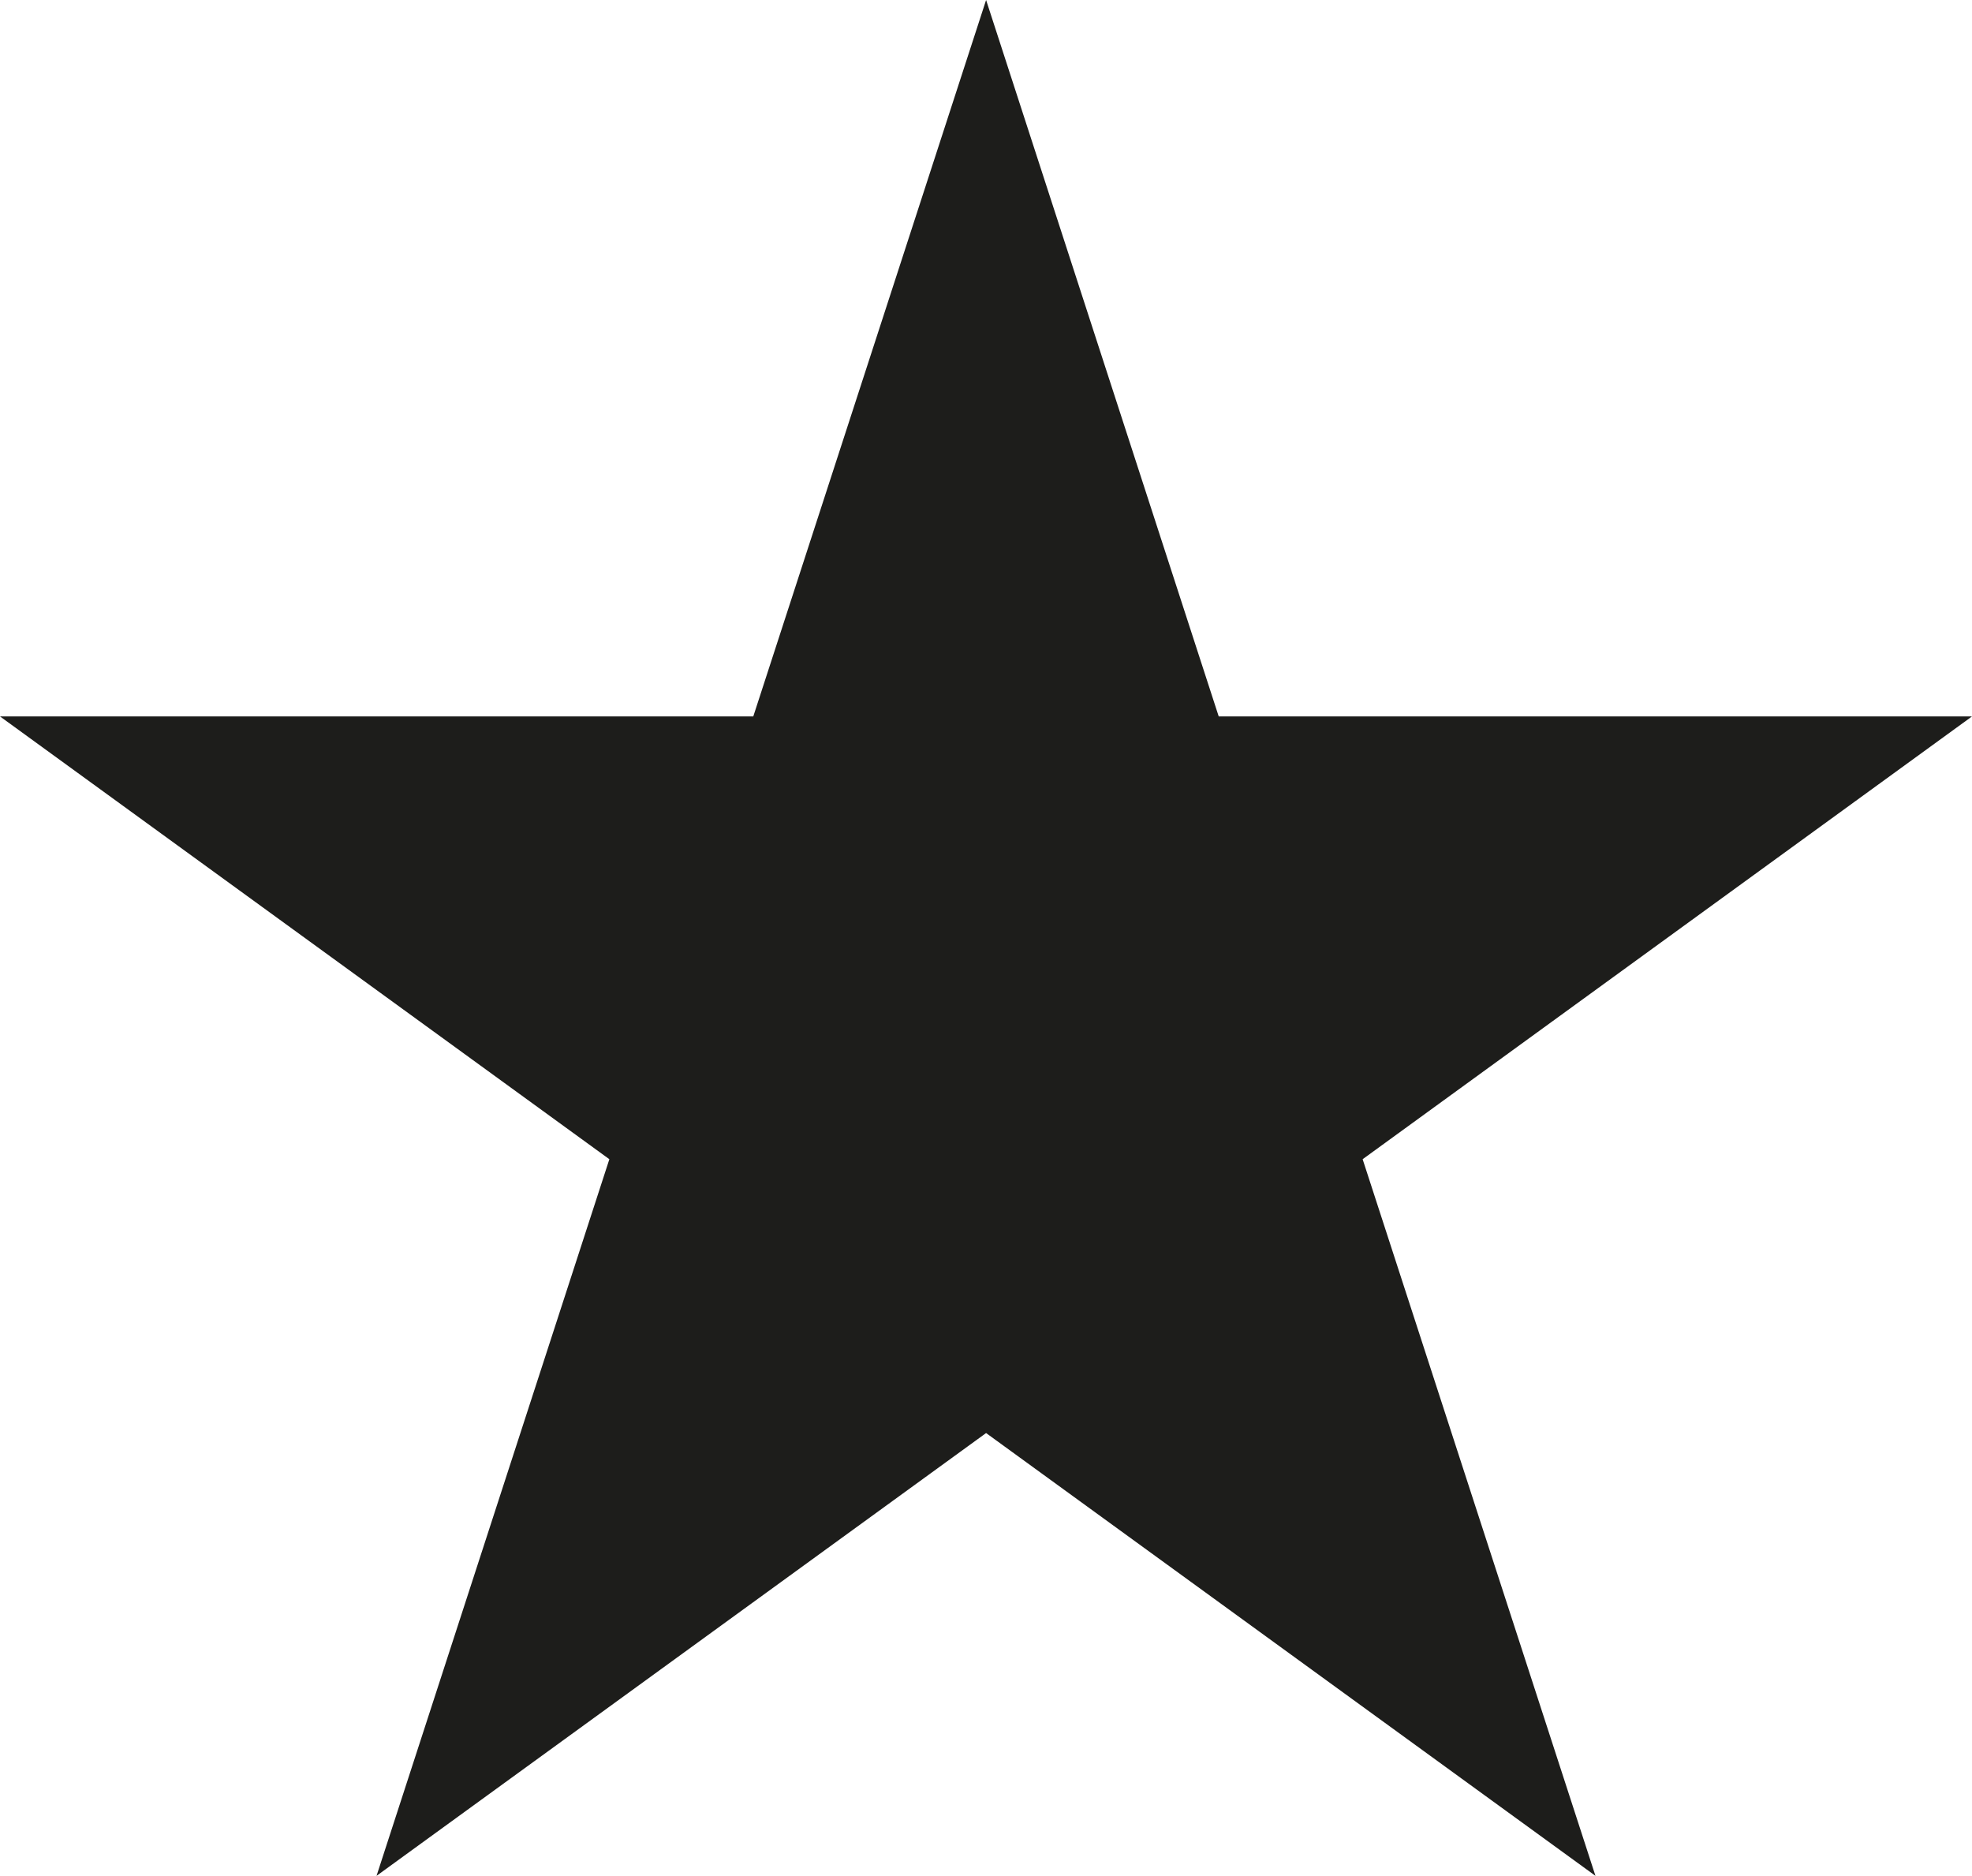 <svg id="Layer_1" data-name="Layer 1" xmlns="http://www.w3.org/2000/svg" viewBox="0 0 102.49 97.48"><defs><style>.cls-1{fill:#1d1d1b;}</style></defs><polygon class="cls-1" points="51.25 0 63.34 37.23 102.49 37.23 70.82 60.24 82.92 97.48 51.25 74.47 19.57 97.48 31.67 60.24 0 37.23 39.15 37.23 51.25 0"/></svg>